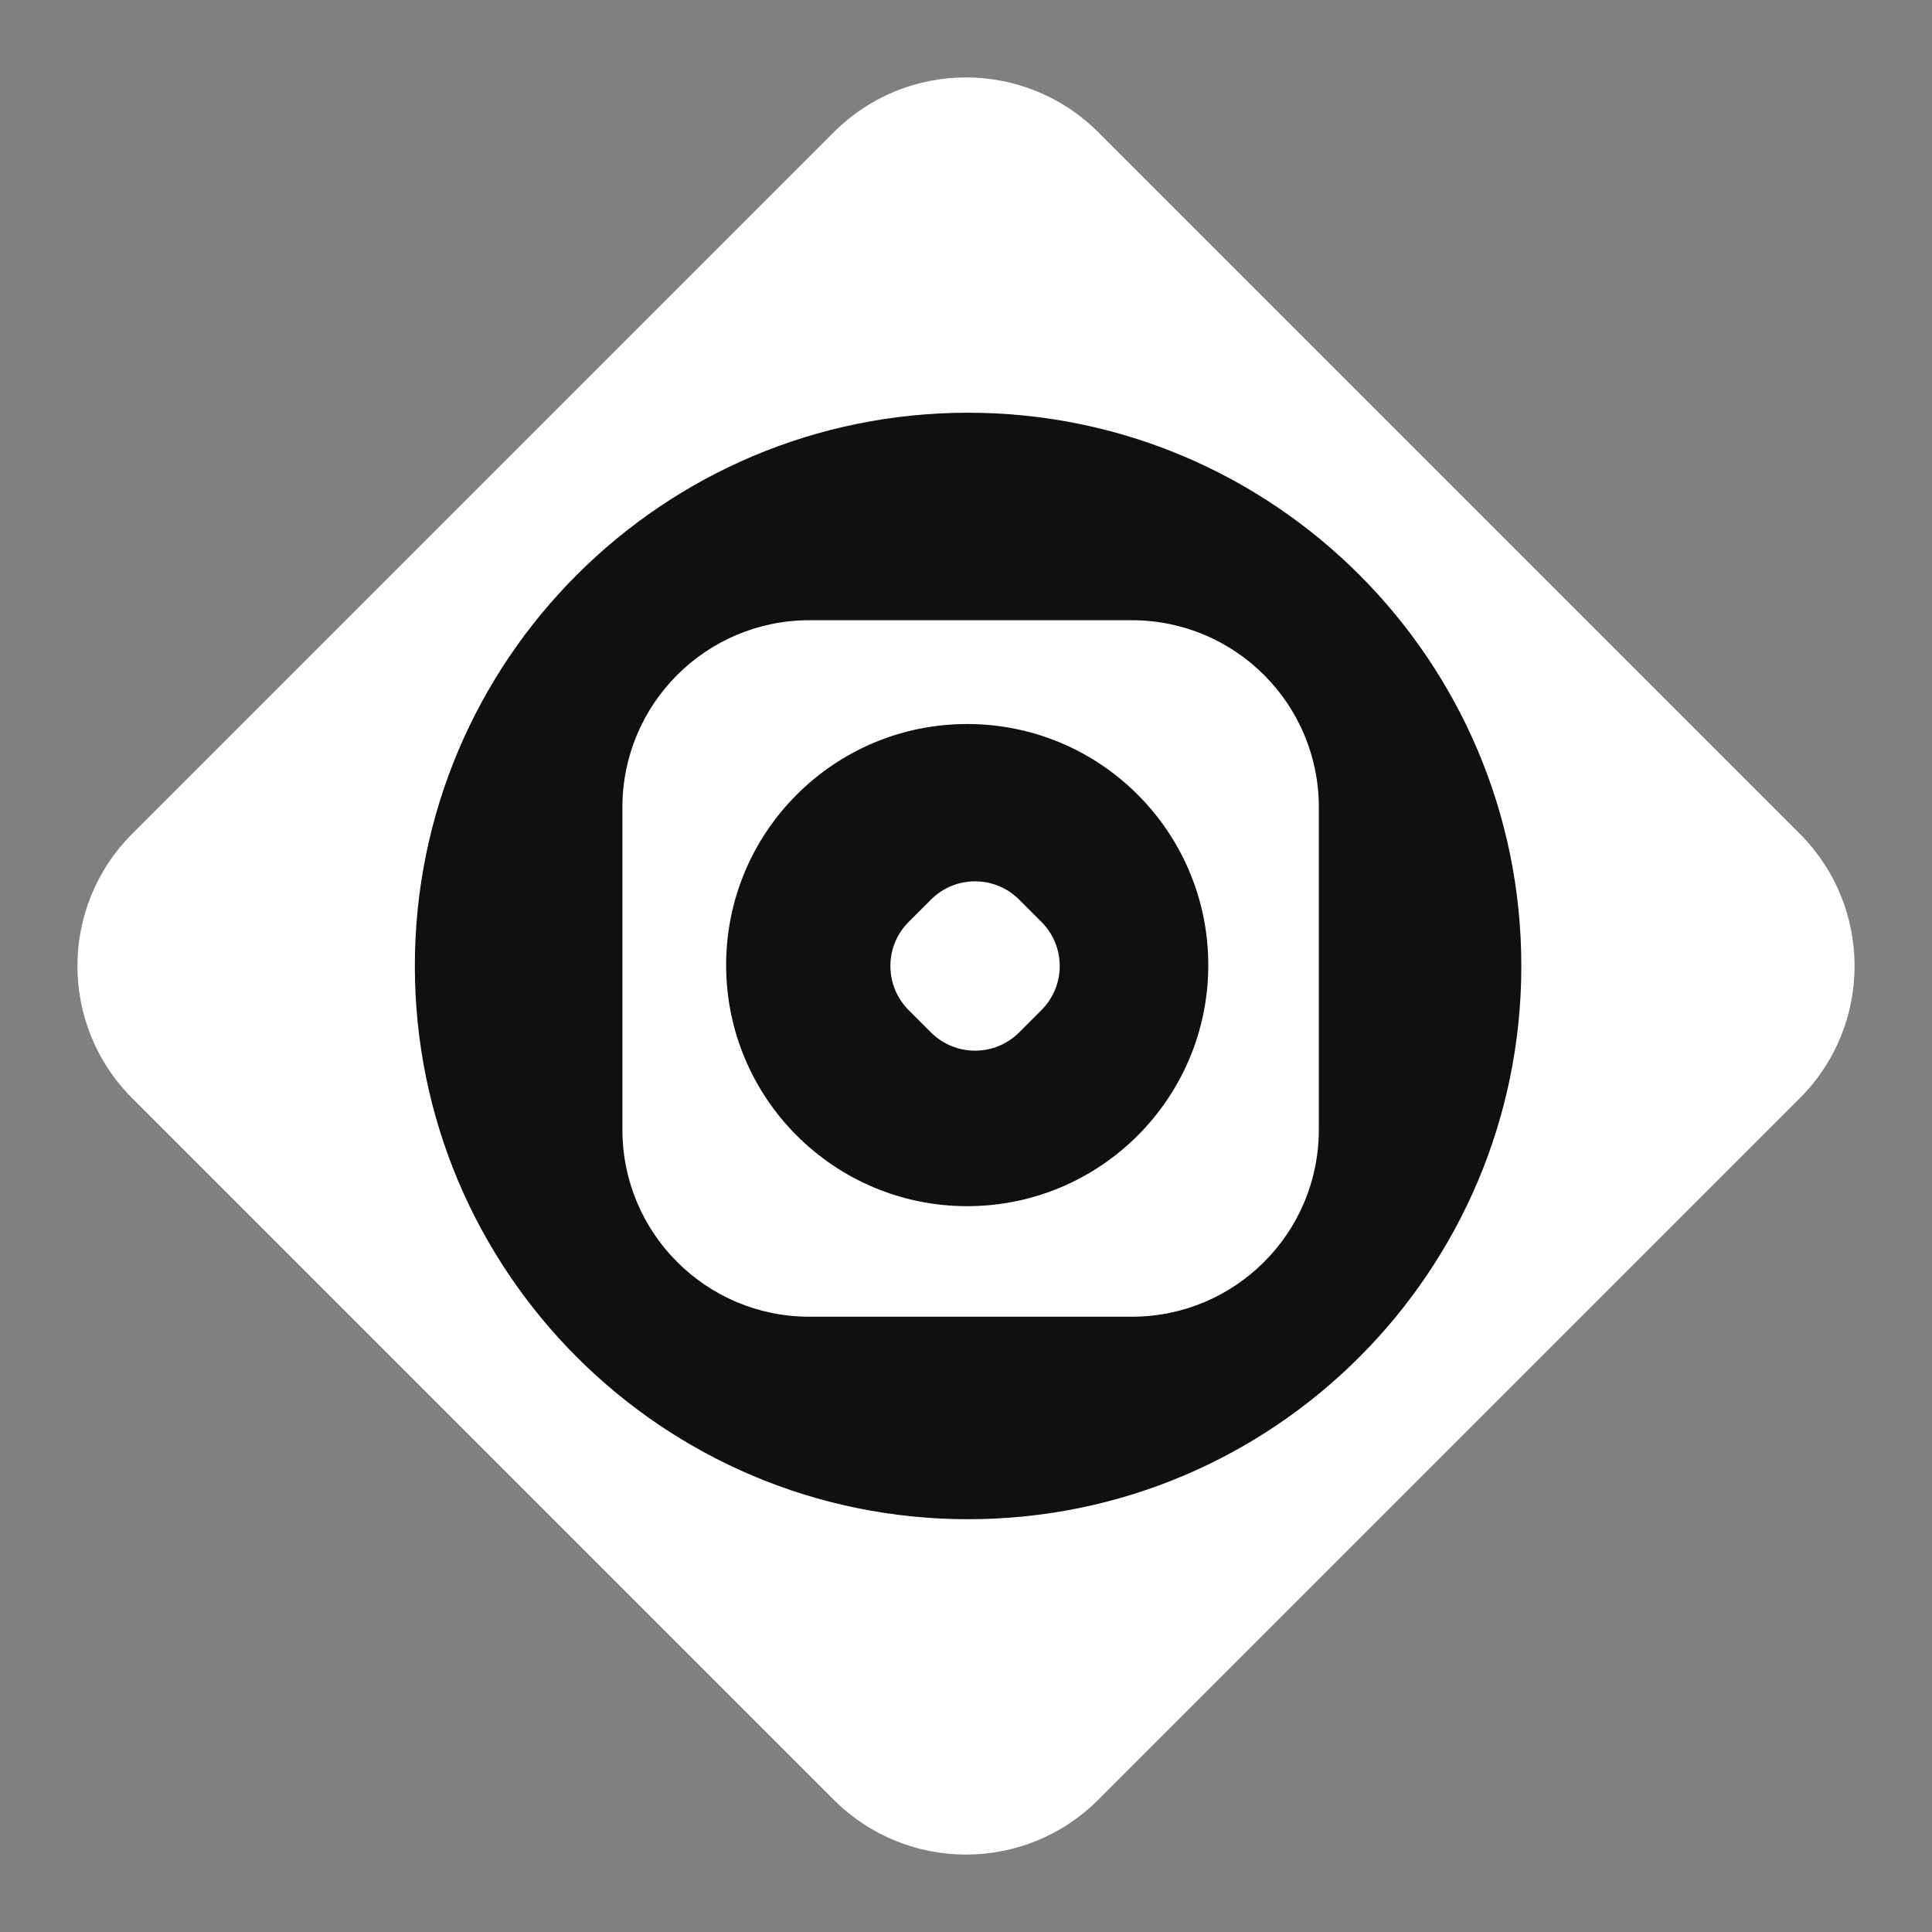 <svg width="32" height="32" viewBox="0 0 32 32" fill="none" xmlns="http://www.w3.org/2000/svg">
<rect x="0" y="0" width="32" height="32" fill="#808080" stroke="none"/>
<path d="M13.81 2.19L2.19 13.81C0.98 15.02 0.98 16.98 2.19 18.19L13.81 29.81C15.02 31.02 16.98 31.02 18.19 29.81L29.81 18.19C31.02 16.98 31.02 15.02 29.81 13.81L18.19 2.19C16.98 0.98 15.02 0.98 13.81 2.19Z" fill="white"/>
<path d="M16.035 25.163C21.095 25.163 25.198 21.06 25.198 15.999C25.198 10.939 21.095 6.836 16.035 6.836C10.974 6.836 6.871 10.939 6.871 15.999C6.871 21.06 10.974 25.163 16.035 25.163Z" fill="#101010"/>
<path d="M18.747 10.273H13.405C11.695 10.273 10.309 11.66 10.309 13.37V18.712C10.309 20.423 11.695 21.809 13.405 21.809H18.747C20.458 21.809 21.844 20.423 21.844 18.712V13.37C21.844 11.66 20.458 10.273 18.747 10.273Z" fill="white"/>
<path d="M16.02 19.978C18.225 19.978 20.013 18.19 20.013 15.985C20.013 13.78 18.225 11.992 16.02 11.992C13.815 11.992 12.027 13.78 12.027 15.985C12.027 18.19 13.815 19.978 16.02 19.978Z" fill="#101010"/>
<path d="M15.42 14.9L15.05 15.27C14.647 15.673 14.647 16.327 15.05 16.73L15.42 17.1C15.823 17.503 16.477 17.503 16.88 17.1L17.25 16.73C17.653 16.327 17.653 15.673 17.25 15.27L16.88 14.9C16.477 14.497 15.823 14.497 15.42 14.9Z" fill="white"/>
</svg>
